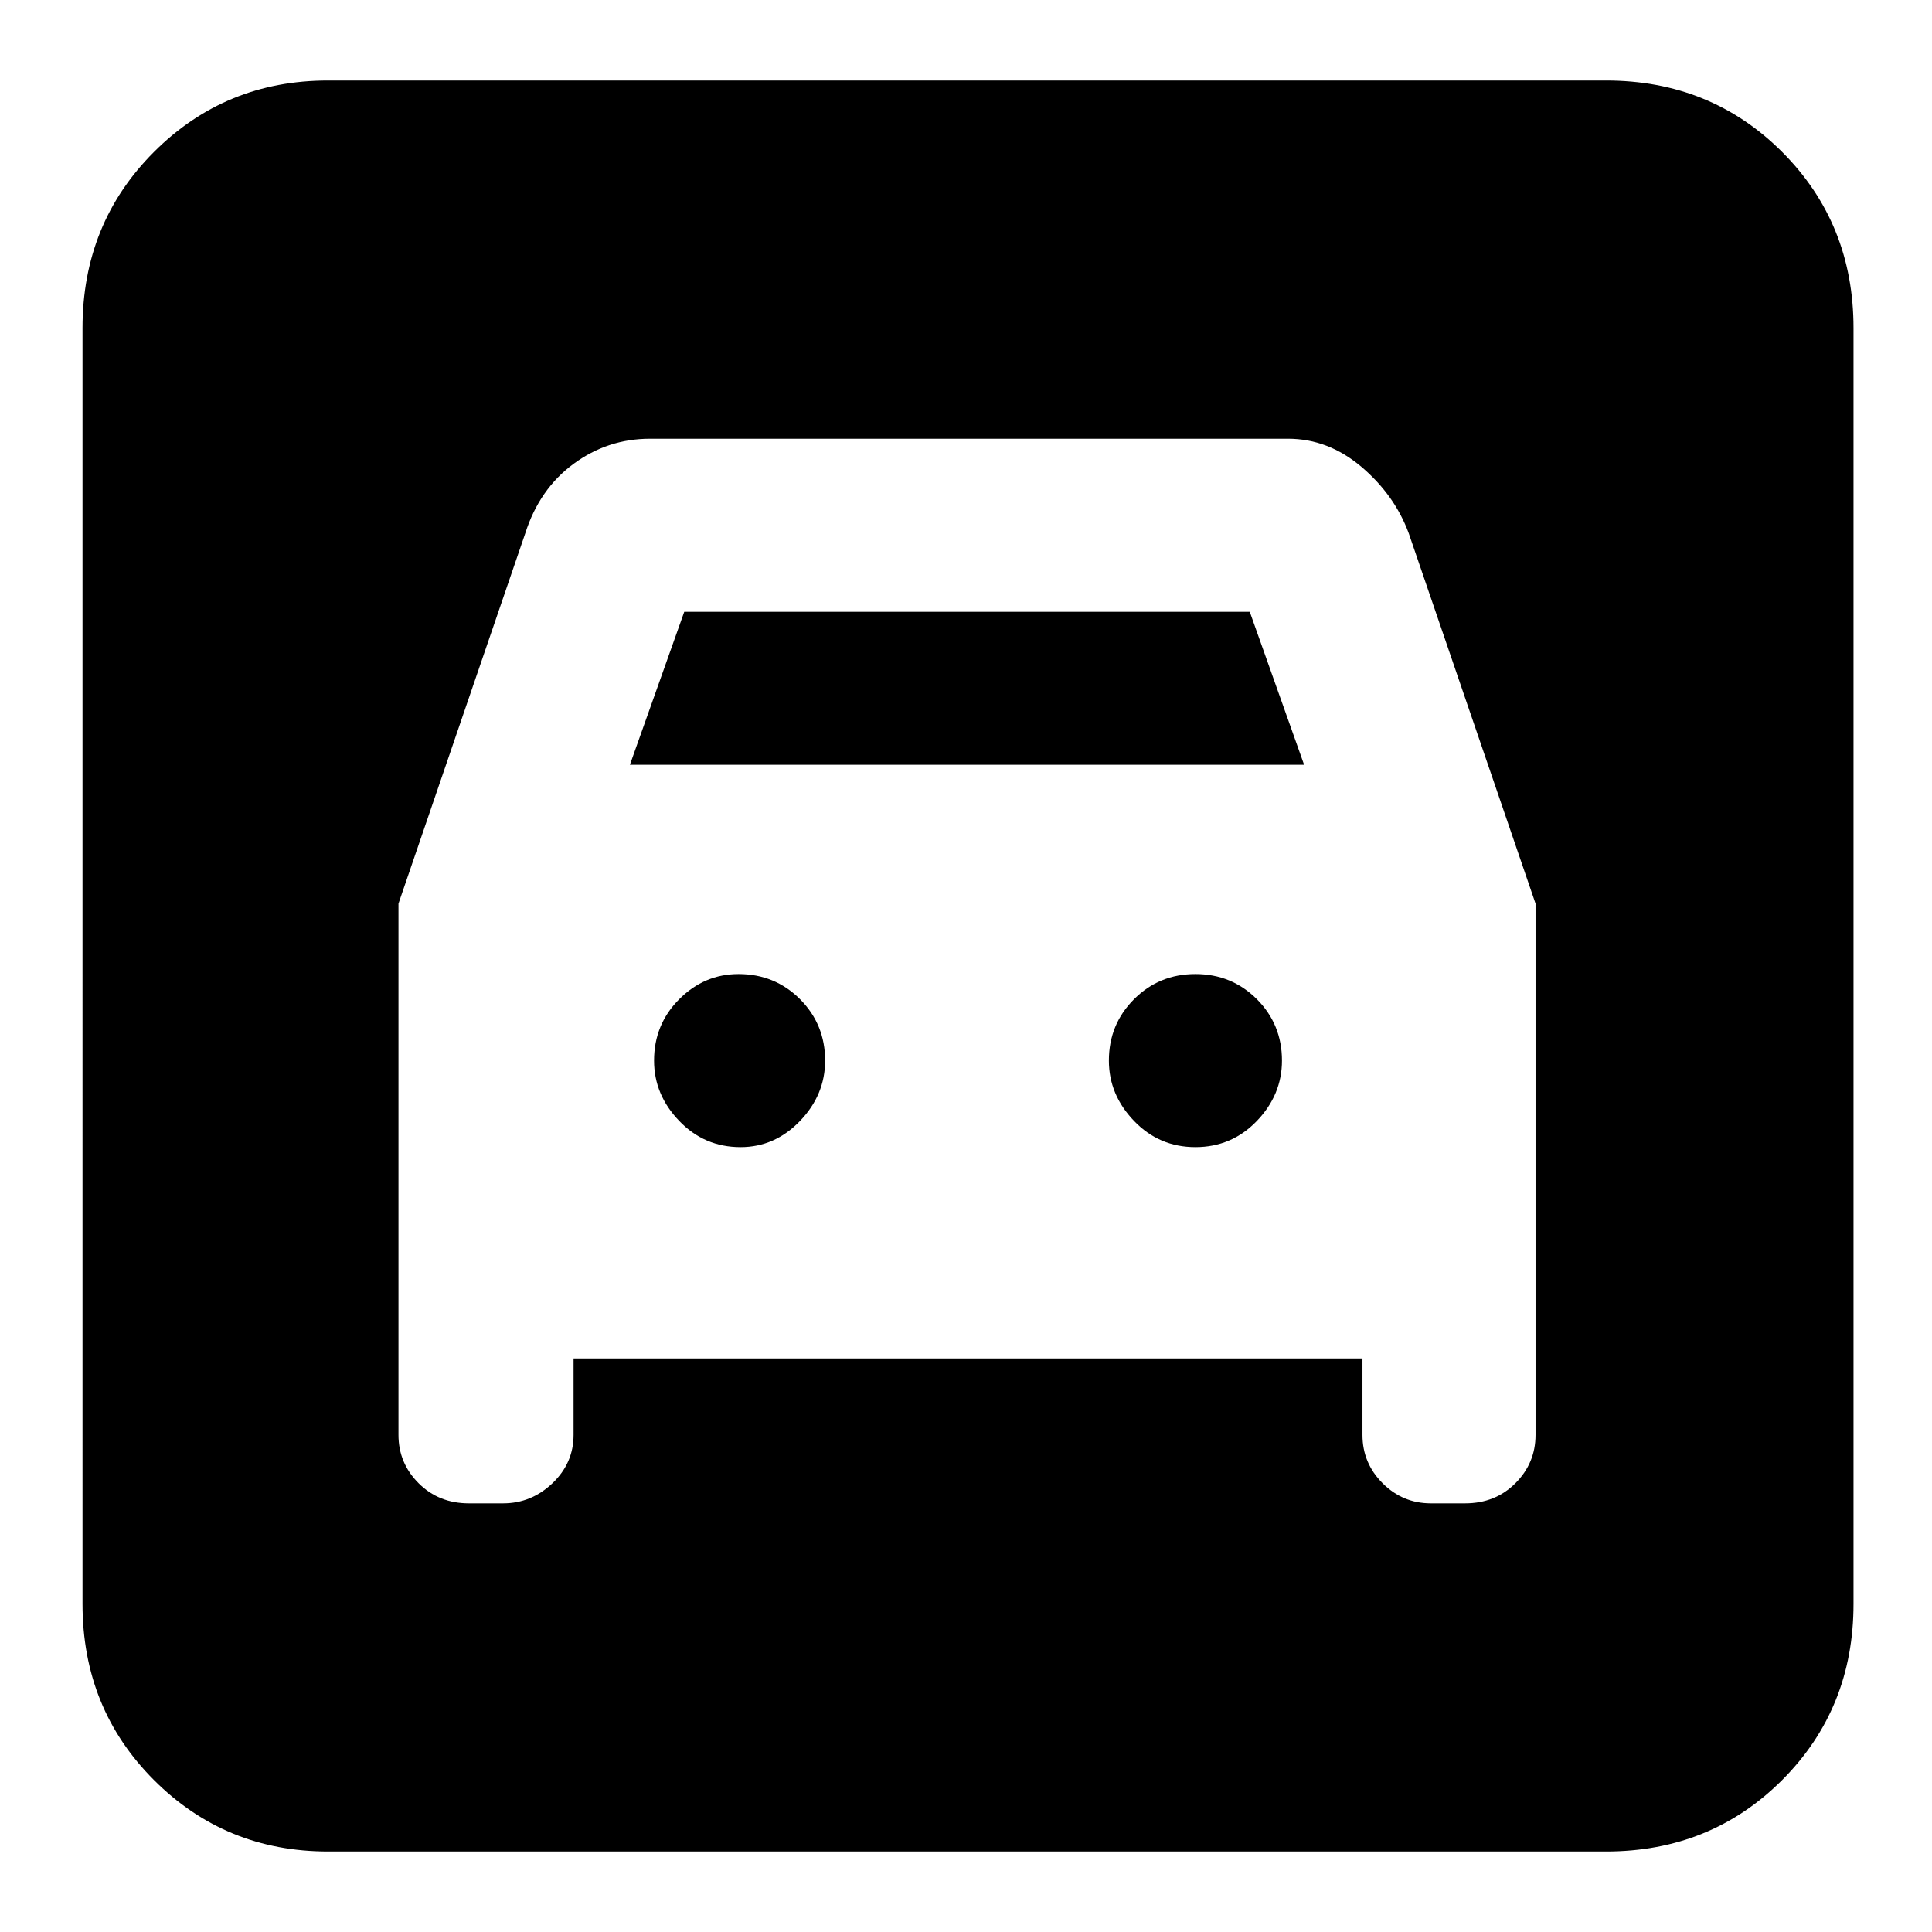 <svg xmlns="http://www.w3.org/2000/svg" height="24" width="24"><path d="M4.075 23q-1.275 0-2.162-.887-.888-.888-.888-2.188V4.075q0-1.3.888-2.188Q2.8 1 4.075 1H19.95q1.3 0 2.188.887.887.888.887 2.188v15.85q0 1.3-.887 2.188Q21.25 23 19.95 23ZM9.2 14.25q-.45 0-.762-.325-.313-.325-.313-.75 0-.45.313-.763.312-.312.737-.312.45 0 .763.312.312.313.312.763 0 .425-.312.75-.313.325-.738.325Zm5.65 0q-.45 0-.762-.325-.313-.325-.313-.75 0-.45.313-.763.312-.312.762-.312t.763.312q.312.313.312.763 0 .425-.312.75-.313.325-.763.325Zm-9.9-3.025v6.6q0 .35.25.6t.625.25h.425q.35 0 .613-.25.262-.25.262-.6v-.95h9.8v.95q0 .35.25.6t.6.25h.425q.375 0 .625-.25t.25-.6v-6.6l-1.575-4.6q-.175-.475-.587-.825-.413-.35-.913-.35H8.075q-.525 0-.95.312-.425.313-.6.863ZM7.825 9.5 8.5 7.6h7.025l.675 1.9Z"/></svg>
